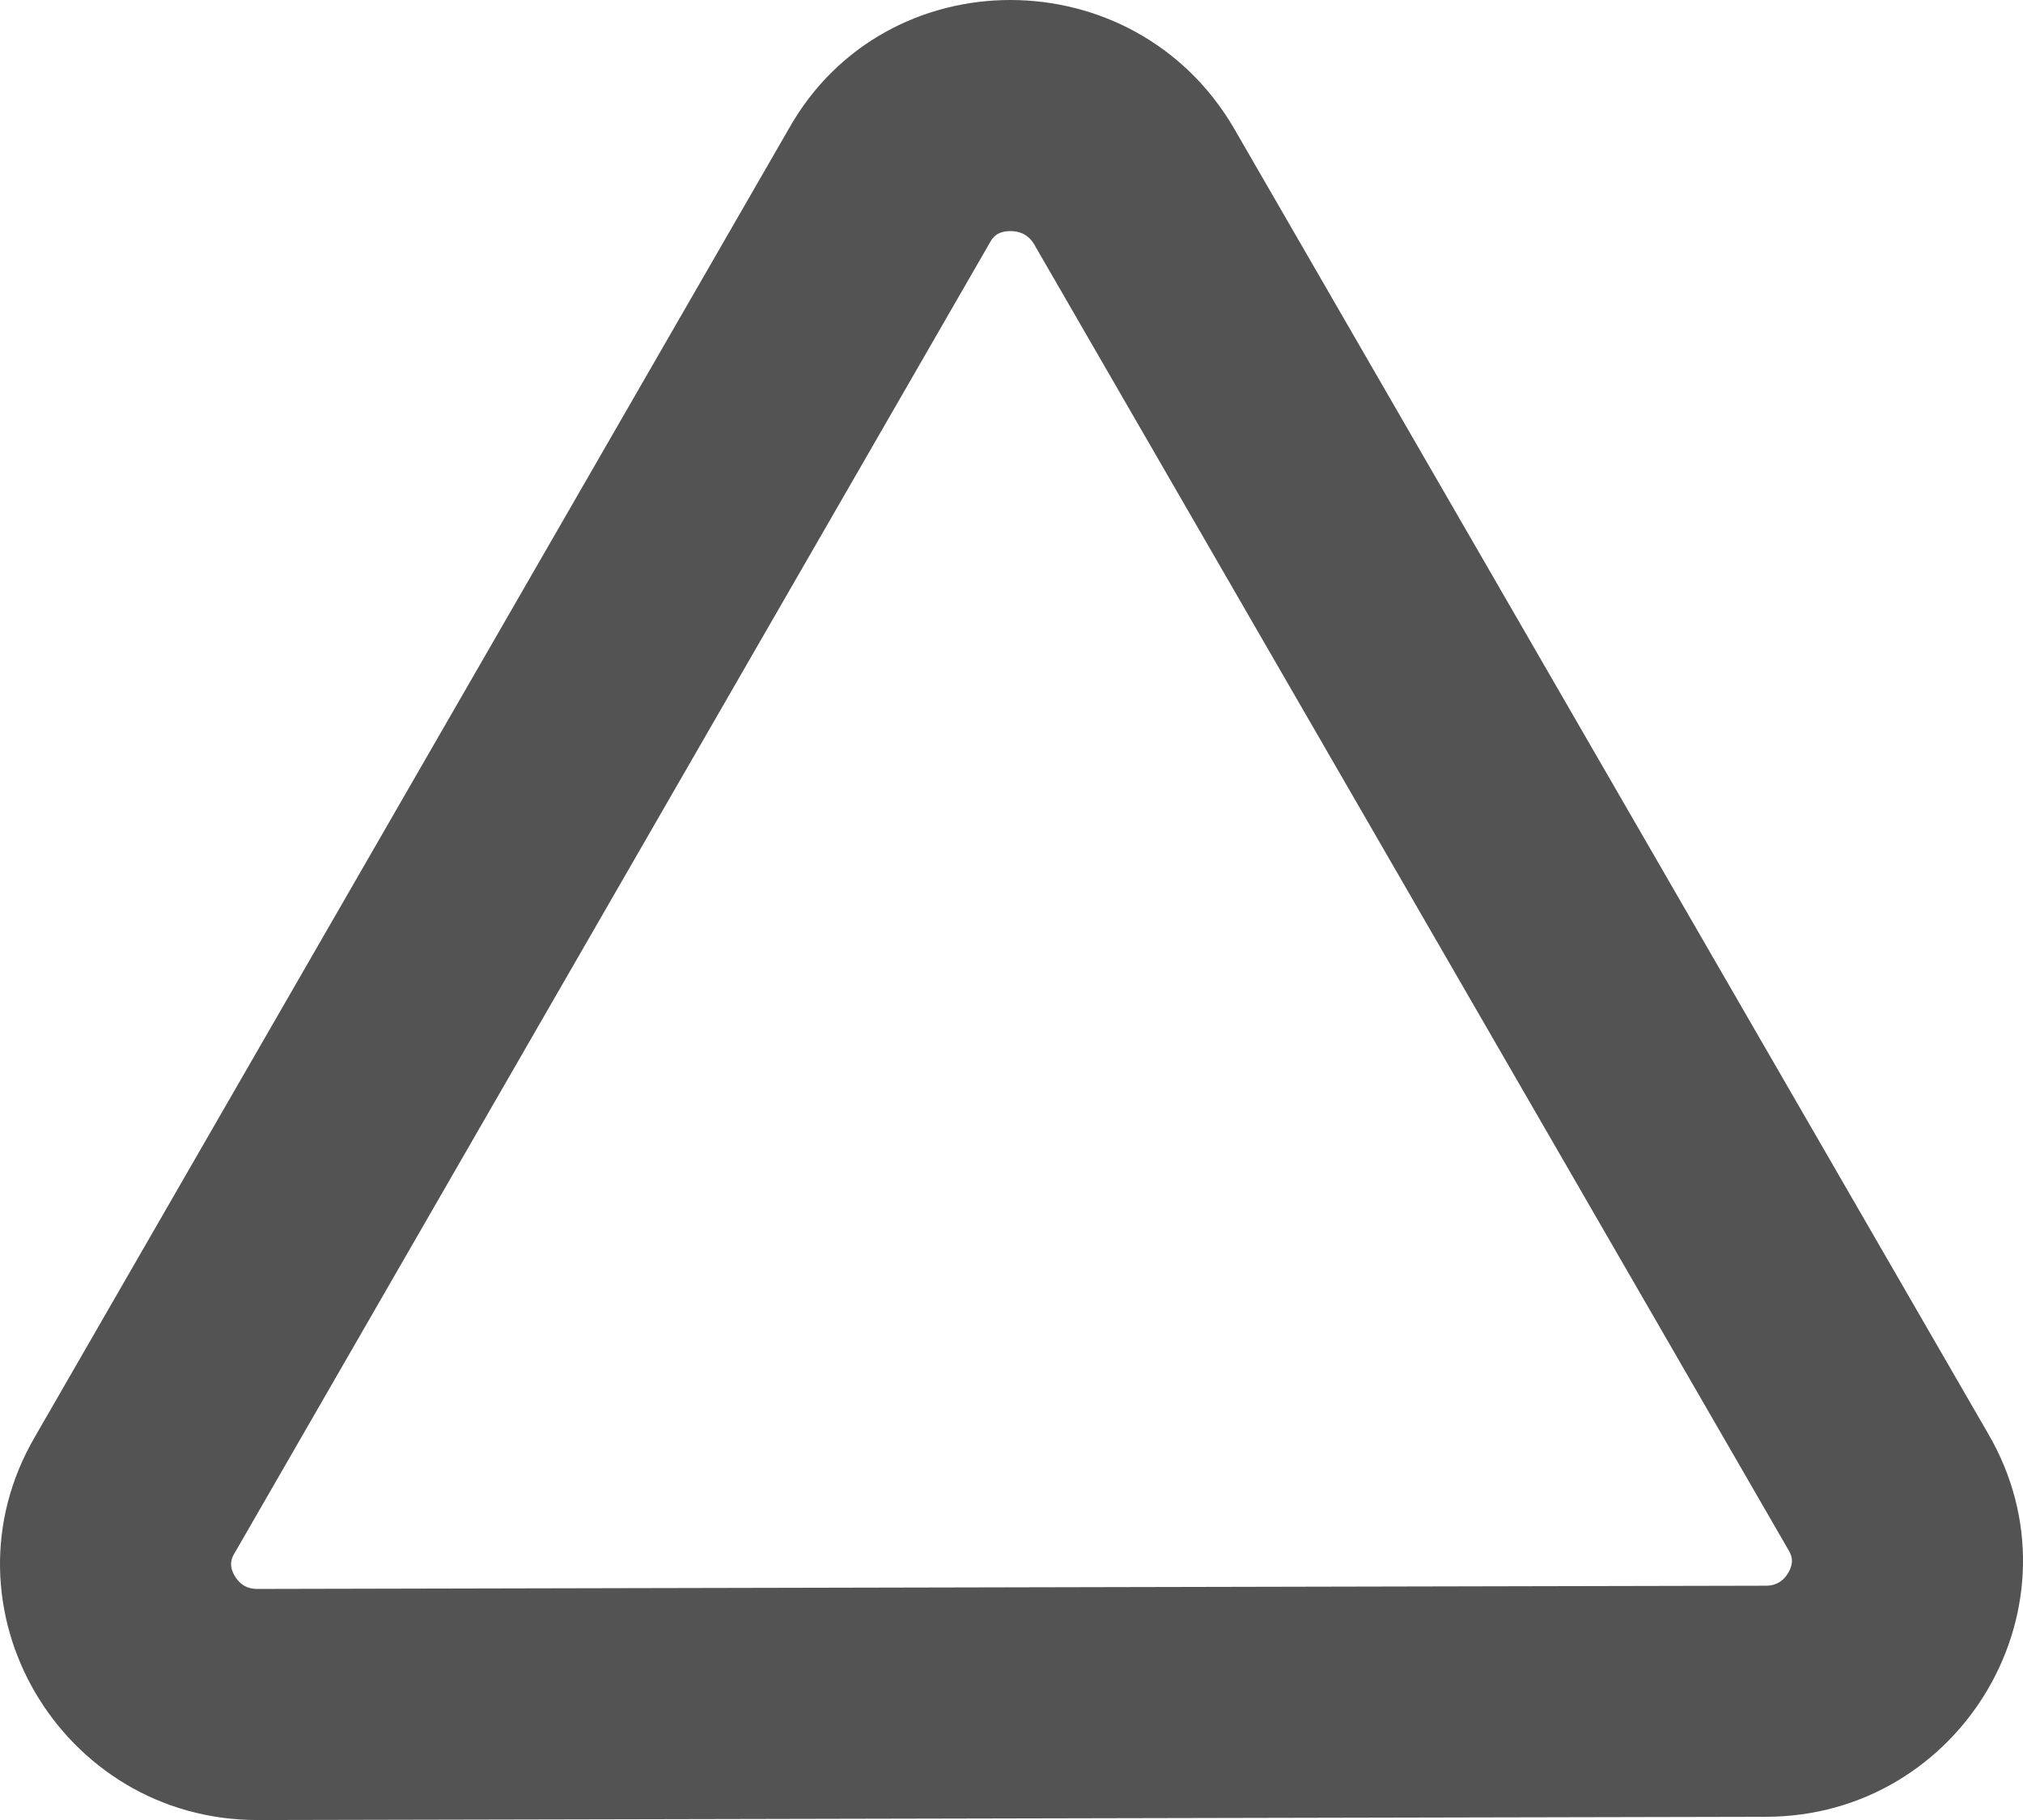 <svg xmlns="http://www.w3.org/2000/svg" width="43.773" height="39.379" viewBox="0 0 43.773 39.379"><defs><style>.a{fill:none;}.b,.c{stroke:none;}.c{fill:#535353;}</style></defs><g class="a" transform="translate(-0.011 -0.025)"><path class="b" d="M26.709,2.8l16.316,28.24a5.53,5.53,0,0,1-4.811,8.3L5.582,39.4a5.53,5.53,0,0,1-4.811-8.3L17.087,2.8A5.562,5.562,0,0,1,26.709,2.8Z"/><path class="c" d="M 21.872 5.025 C 21.571 5.025 21.478 5.189 21.438 5.26 L 21.428 5.277 L 21.419 5.293 L 5.102 33.603 L 5.094 33.617 L 5.086 33.63 C 5.037 33.714 4.946 33.871 5.086 34.116 C 5.248 34.398 5.491 34.403 5.577 34.404 L 38.203 34.334 L 38.209 34.334 L 38.214 34.334 C 38.296 34.334 38.544 34.334 38.71 34.046 C 38.85 33.801 38.758 33.645 38.709 33.561 L 38.703 33.549 L 38.696 33.538 L 22.388 5.312 C 22.34 5.232 22.207 5.025 21.872 5.025 M 21.872 0.025 C 23.746 0.025 25.628 0.949 26.709 2.797 L 43.025 31.036 C 45.187 34.732 42.467 39.334 38.214 39.334 L 5.582 39.404 C 1.328 39.404 -1.391 34.802 0.77 31.106 L 17.087 2.797 C 18.132 0.949 19.998 0.025 21.872 0.025 Z"/></g></svg>
